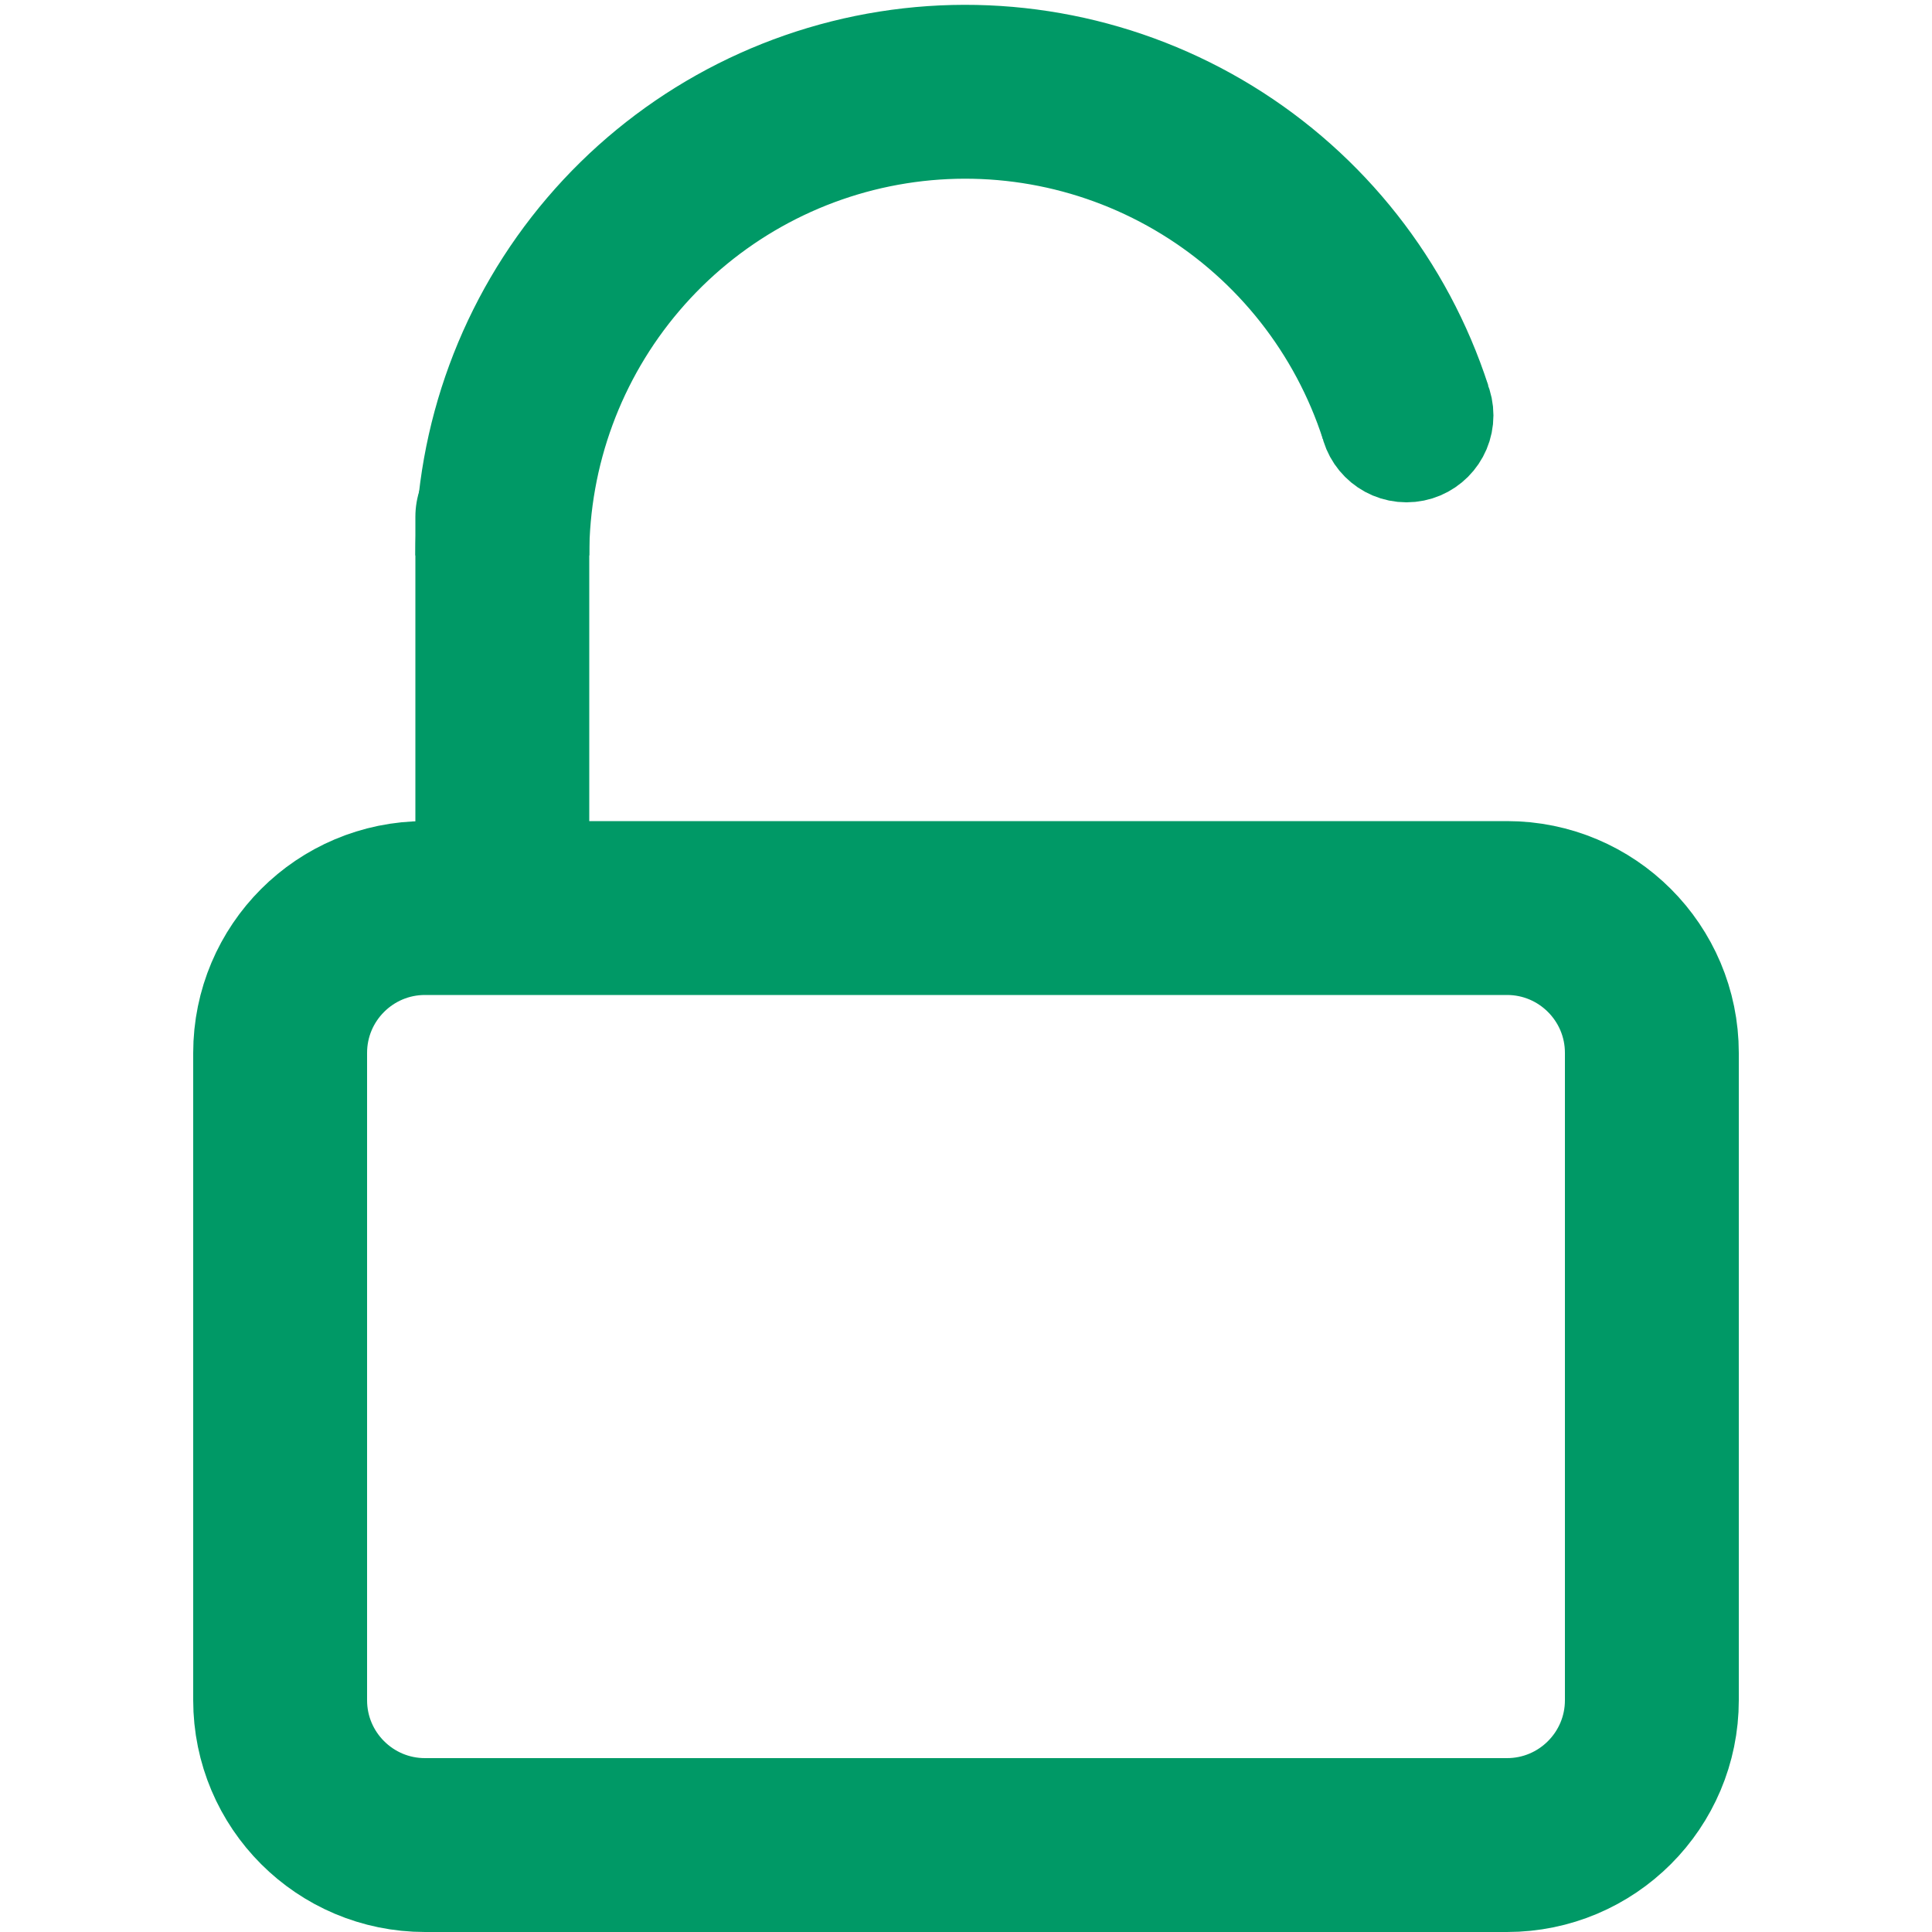 <svg width="400" height="400" viewBox="0 0 400 400" fill="none" xmlns="http://www.w3.org/2000/svg">
<path d="M88 188H312C328.569 188 342 201.431 342 218V352C342 368.569 328.569 382 312 382H88C71.431 382 58 368.569 58 352V218C58 201.431 71.431 188 88 188Z" stroke="#009966" stroke-width="36"/>
<path d="M104 115C104 92.142 112.142 70.034 126.964 52.653C141.785 35.272 162.312 23.758 184.852 20.182C207.392 16.606 230.466 21.203 249.925 33.147C269.383 45.09 283.948 63.595 291 85.335" stroke="#009966" stroke-width="36"/>
<path d="M282.2 86C282.2 81.029 286.229 77 291.2 77C296.171 77 300.2 81.029 300.2 86C300.2 90.971 296.171 95 291.2 95C286.229 95 282.2 90.971 282.2 86Z" stroke="#009966" stroke-width="18"/>
<path d="M104 172V107" stroke="#009966" stroke-width="36" stroke-linecap="round" stroke-linejoin="round"/>
</svg>
